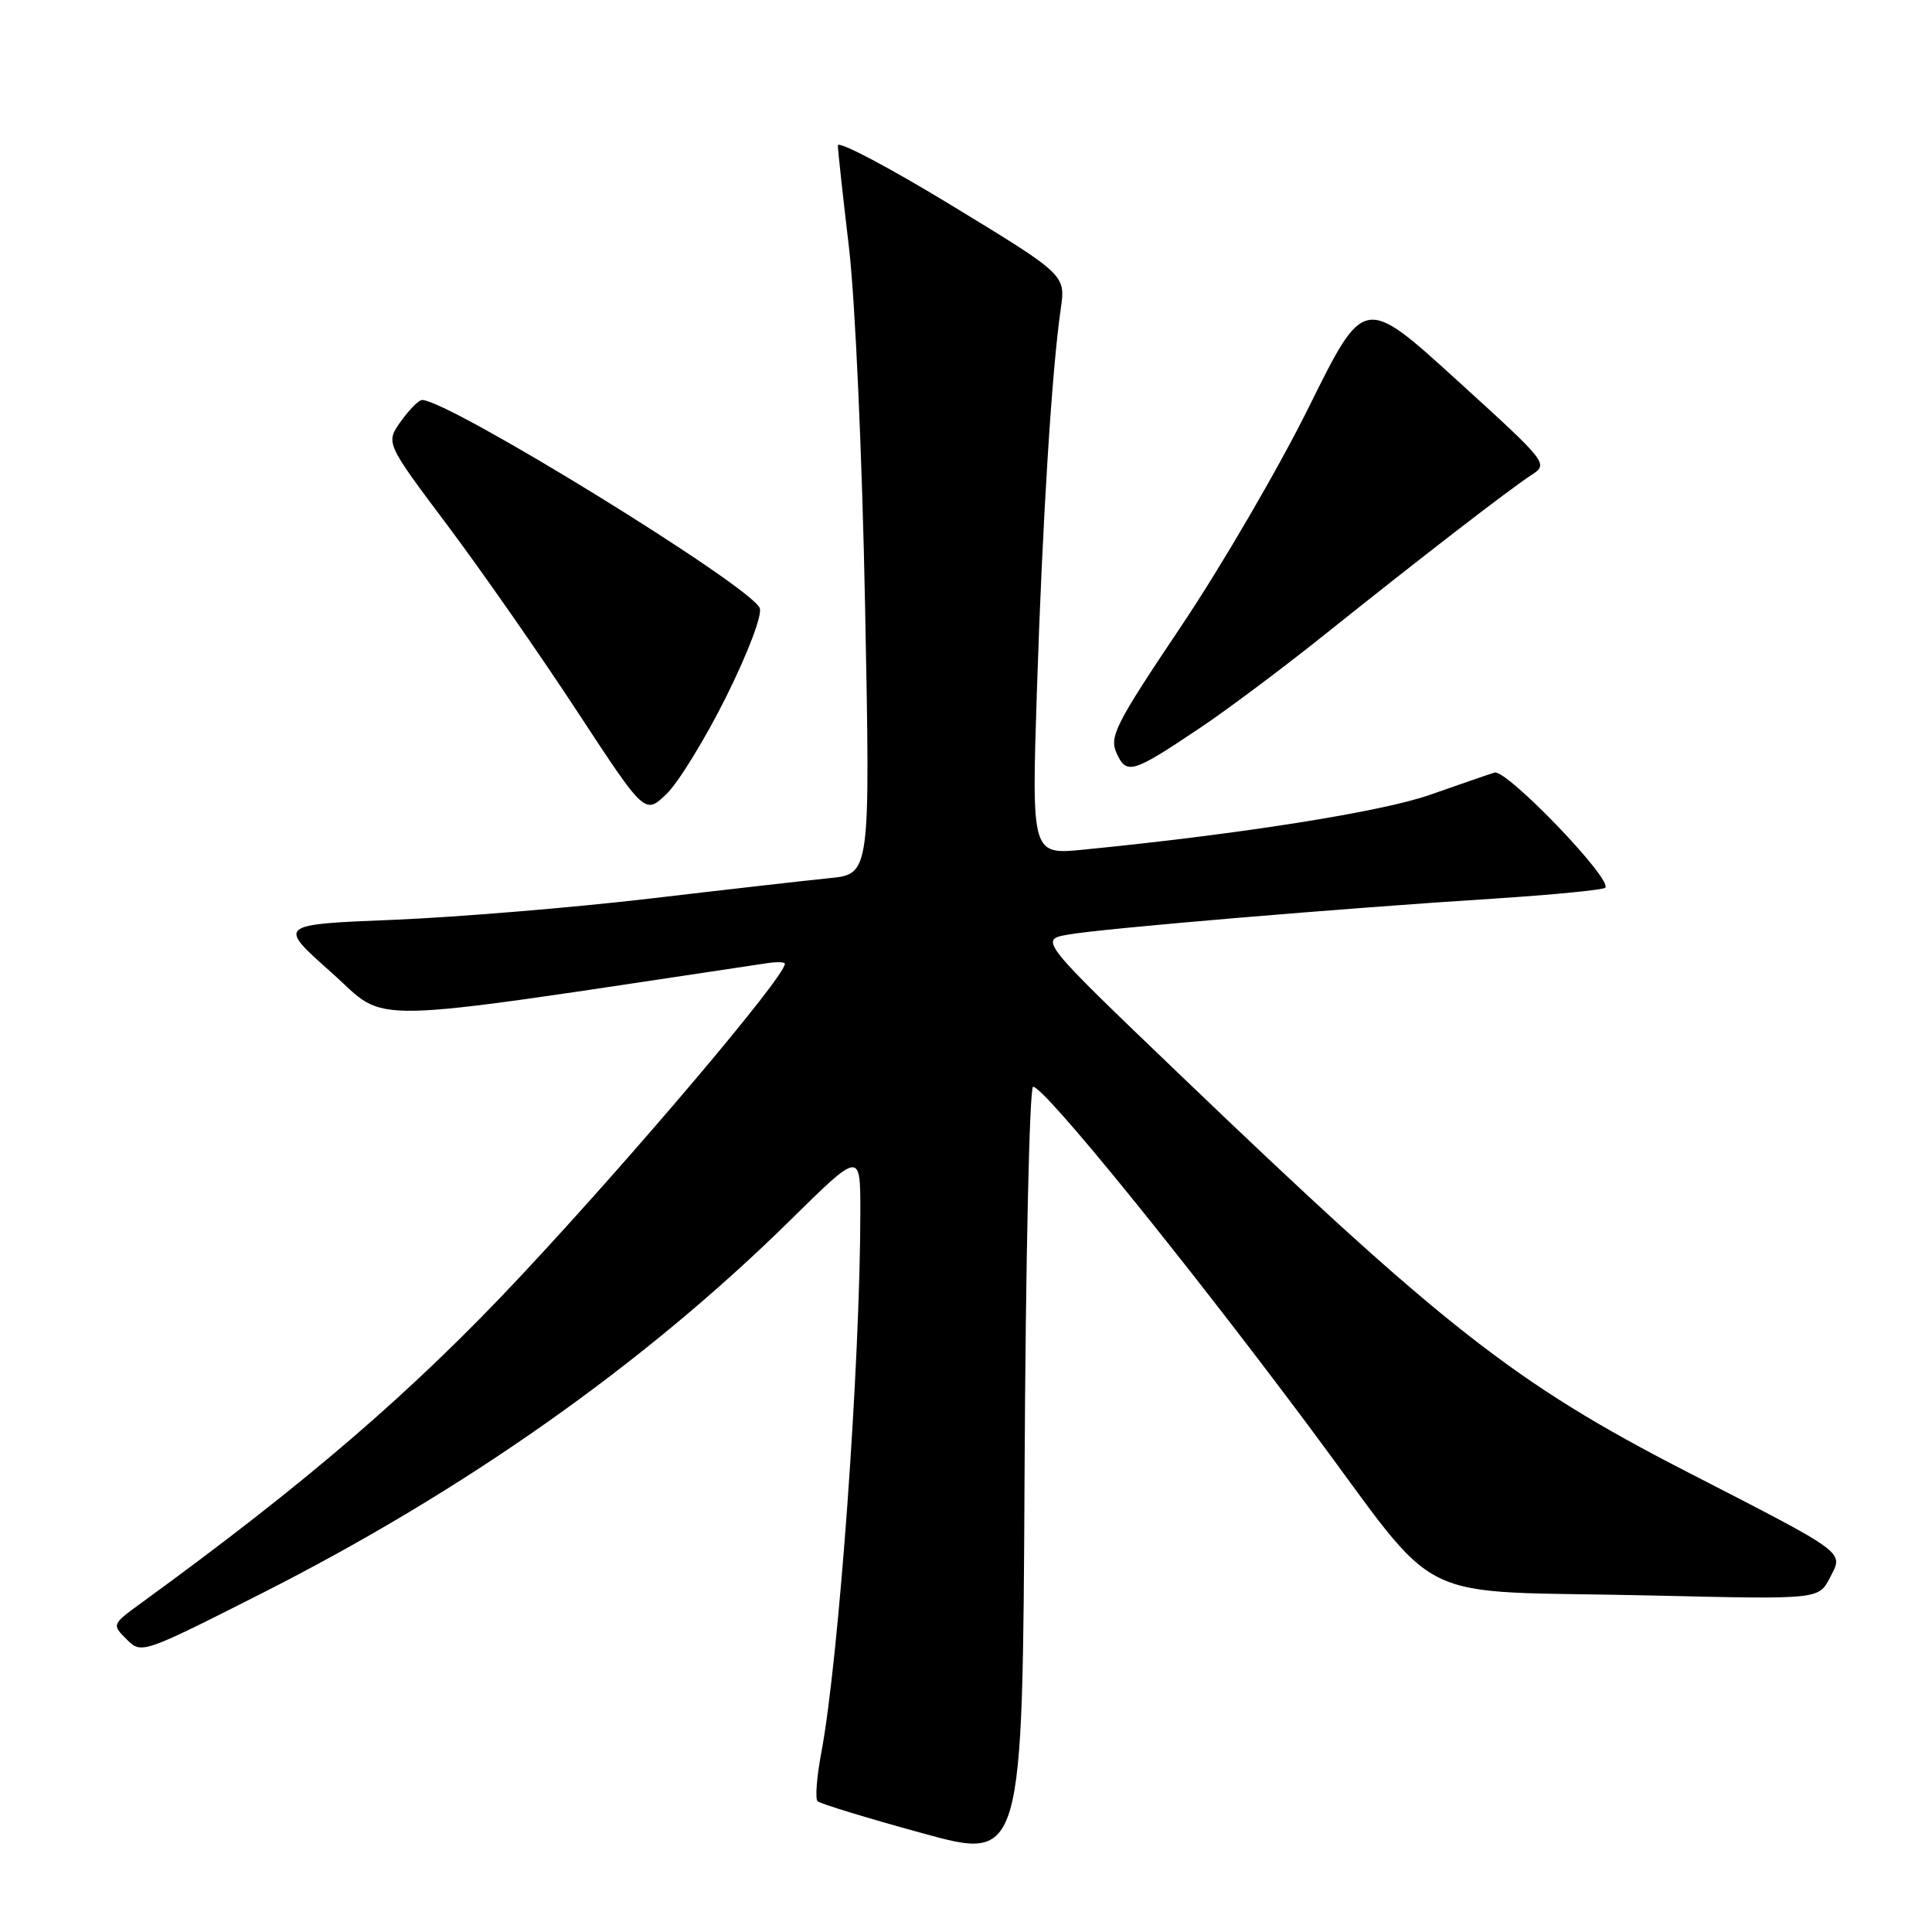 <?xml version="1.0" encoding="UTF-8" standalone="no"?>
<!DOCTYPE svg PUBLIC "-//W3C//DTD SVG 1.1//EN" "http://www.w3.org/Graphics/SVG/1.1/DTD/svg11.dtd" >
<svg xmlns="http://www.w3.org/2000/svg" xmlns:xlink="http://www.w3.org/1999/xlink" version="1.1" viewBox="0 0 256 256">
 <g >
 <path fill="currentColor"
d=" M 136.89 144.00 C 138.35 144.00 156.54 166.38 173.21 188.69 C 191.73 213.49 185.96 210.64 219.24 211.42 C 240.99 211.93 240.99 211.93 242.47 209.06 C 244.29 205.53 245.03 206.08 223.33 194.92 C 200.79 183.32 191.23 175.84 156.58 142.63 C 137.67 124.51 137.67 124.51 141.58 123.83 C 146.27 123.01 177.85 120.35 197.83 119.08 C 205.72 118.57 212.41 117.92 212.70 117.63 C 213.75 116.59 199.60 101.87 198.03 102.37 C 197.19 102.63 193.32 103.97 189.44 105.33 C 183.05 107.57 164.31 110.54 143.59 112.58 C 136.69 113.27 136.69 113.27 137.40 91.38 C 138.13 68.96 139.38 49.02 140.55 40.96 C 141.21 36.42 141.21 36.42 126.11 27.23 C 117.80 22.17 111.01 18.59 111.02 19.27 C 111.03 19.95 111.69 26.02 112.49 32.77 C 113.31 39.66 114.25 60.55 114.63 80.43 C 115.32 115.82 115.32 115.82 109.91 116.36 C 106.93 116.66 96.17 117.88 86.00 119.08 C 75.83 120.27 60.58 121.53 52.13 121.88 C 36.75 122.50 36.75 122.50 43.90 128.85 C 51.69 135.77 46.50 135.88 101.75 127.61 C 102.99 127.43 104.00 127.47 104.00 127.71 C 104.00 129.42 84.08 152.97 69.05 169.03 C 54.74 184.33 40.68 196.44 18.65 212.45 C 14.83 215.24 14.82 215.26 16.78 217.22 C 18.74 219.18 18.83 219.15 34.62 211.16 C 61.60 197.50 85.40 180.71 104.75 161.65 C 114.00 152.54 114.00 152.54 114.00 160.52 C 113.99 180.68 111.16 219.89 108.82 232.28 C 108.22 235.46 108.00 238.33 108.33 238.67 C 108.67 239.00 114.92 240.91 122.22 242.91 C 135.50 246.56 135.50 246.56 135.76 195.28 C 135.90 167.08 136.41 144.00 136.89 144.00 Z  M 96.22 92.33 C 99.11 86.51 101.02 81.49 100.67 80.58 C 99.57 77.71 59.47 53.00 55.92 53.00 C 55.49 53.00 54.23 54.28 53.11 55.84 C 51.09 58.68 51.09 58.68 59.30 69.62 C 63.81 75.64 71.54 86.72 76.47 94.25 C 85.45 107.95 85.45 107.95 88.30 105.22 C 89.87 103.73 93.43 97.92 96.22 92.33 Z  M 158.91 96.52 C 162.54 94.10 170.00 88.51 175.50 84.11 C 188.40 73.79 199.91 64.91 202.88 62.97 C 205.21 61.45 205.19 61.42 192.98 50.31 C 180.74 39.18 180.74 39.18 173.46 53.88 C 169.46 61.97 161.83 75.06 156.51 82.98 C 147.81 95.95 146.96 97.61 147.95 99.79 C 149.27 102.70 150.04 102.47 158.91 96.52 Z "/>
</g>
</svg>
